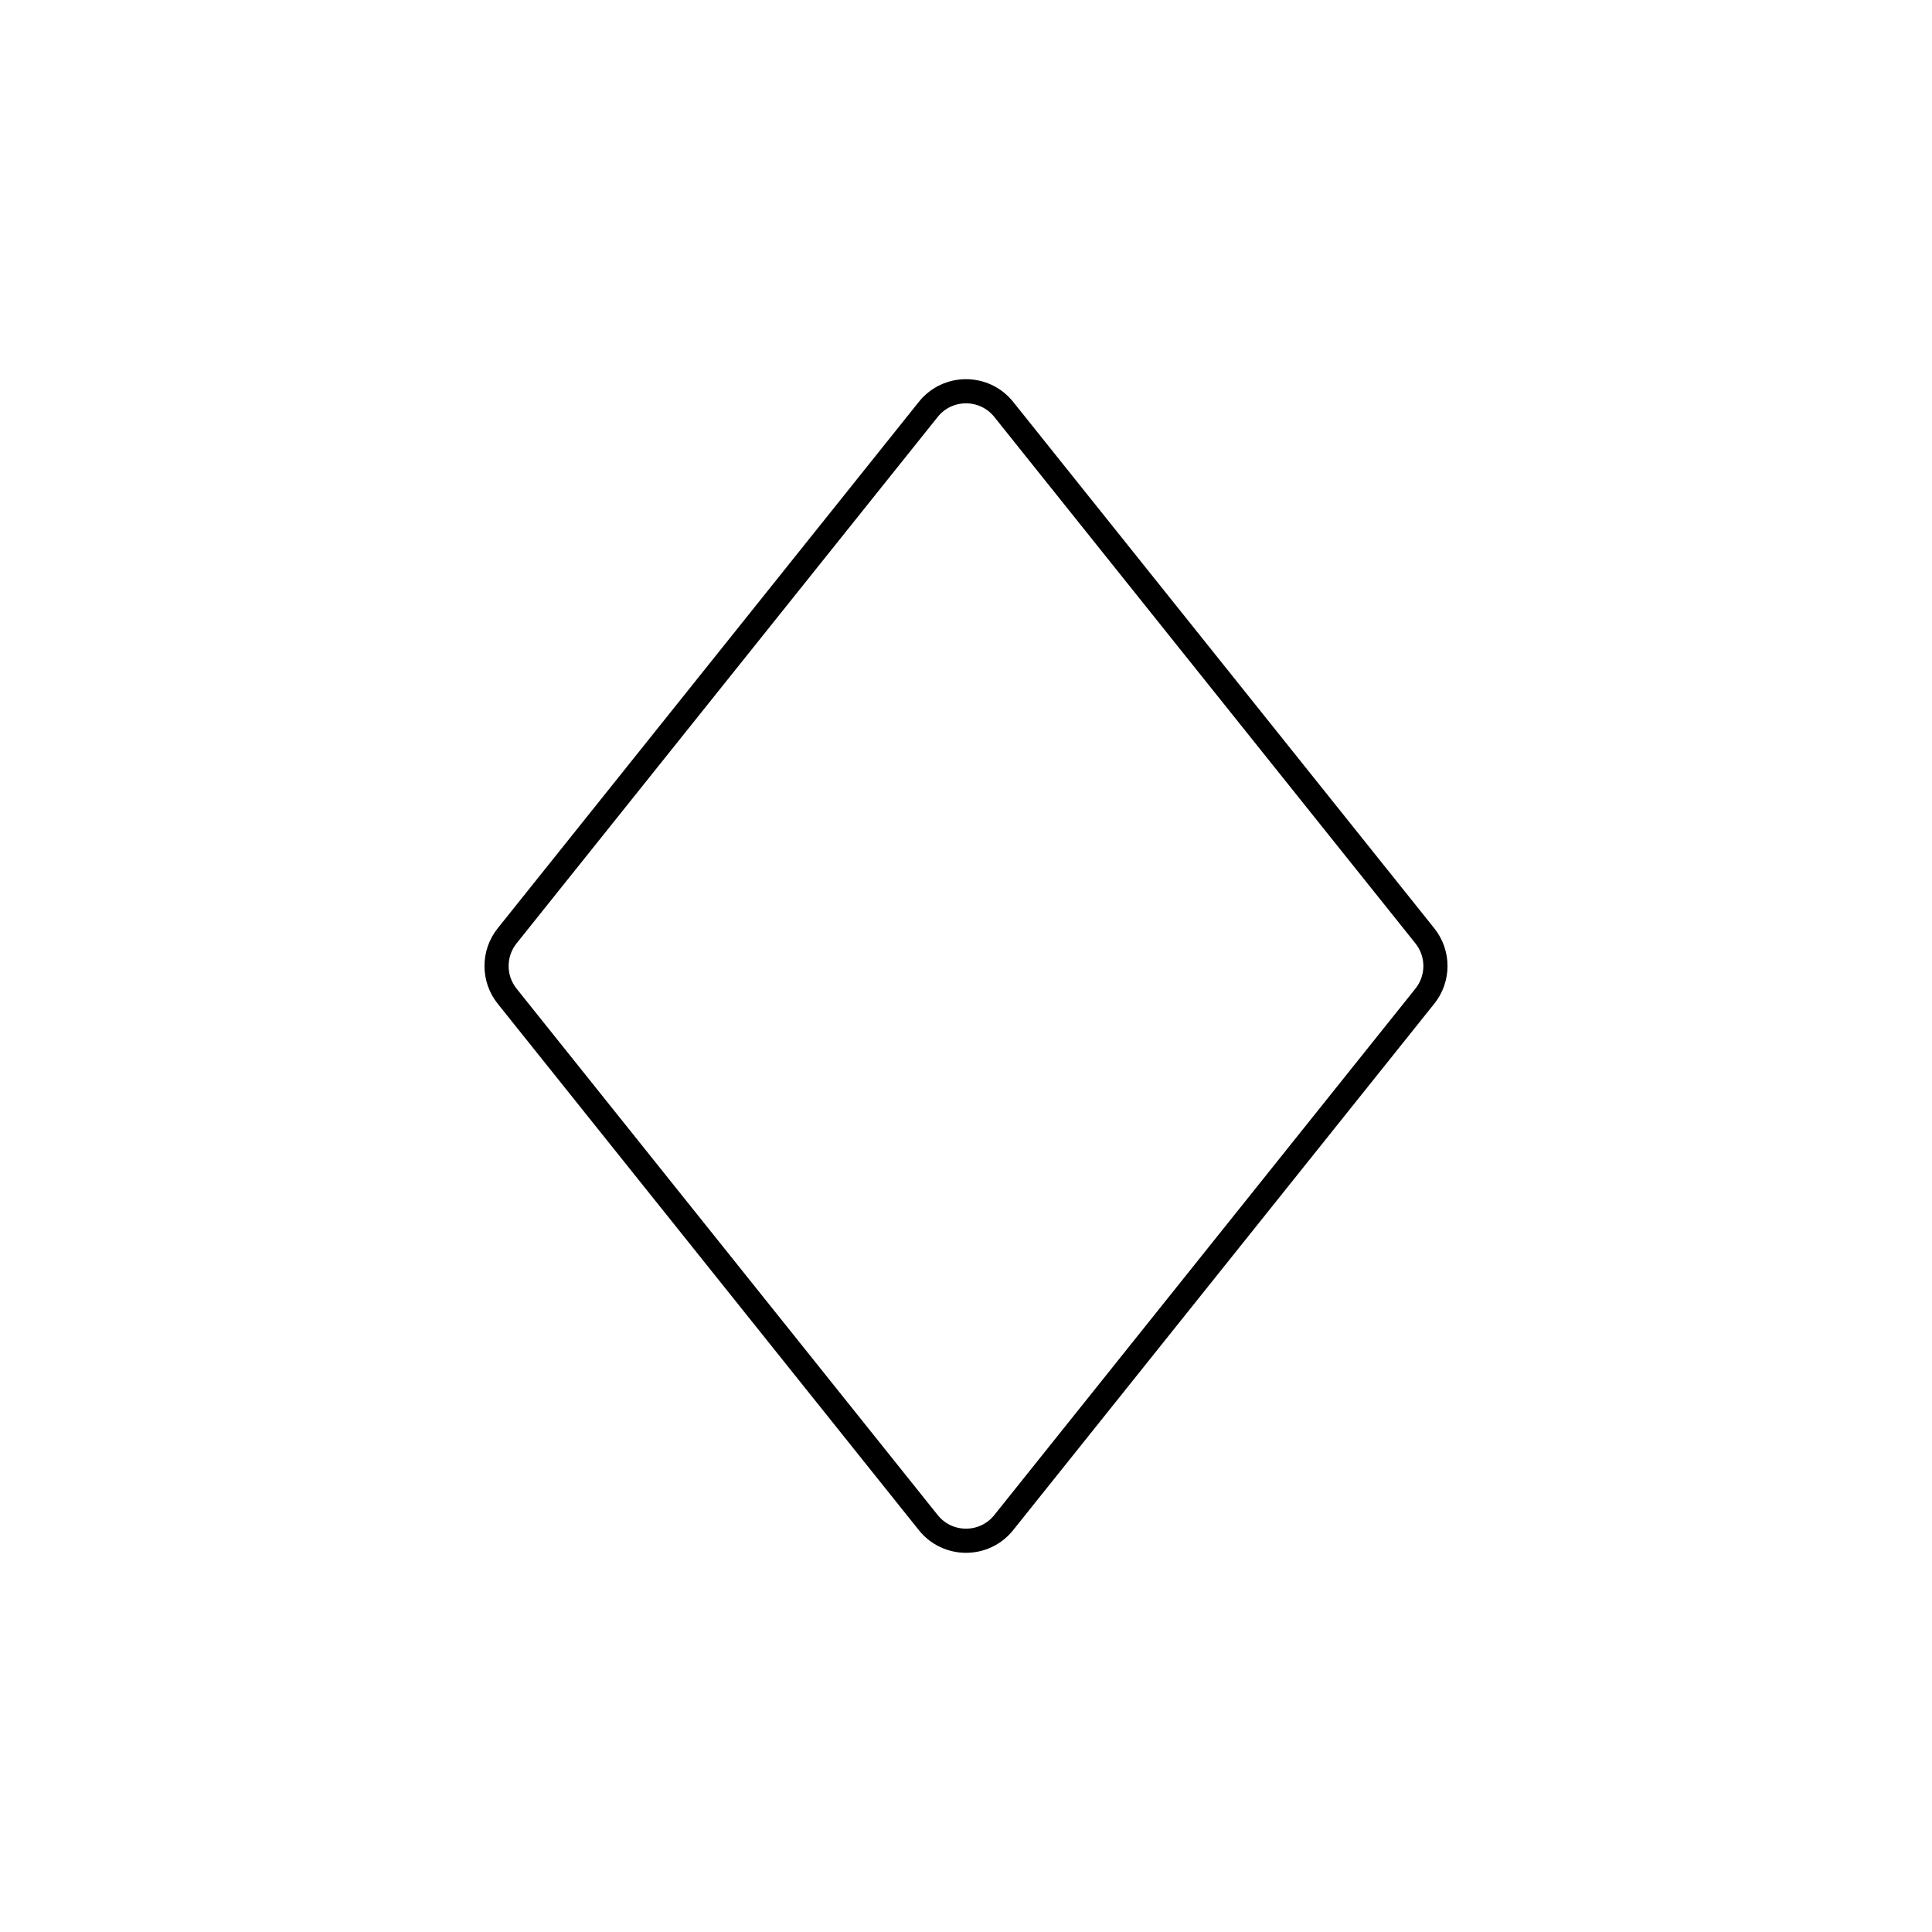 <svg width="80" height="80" viewBox="0 0 80 80" fill="none" xmlns="http://www.w3.org/2000/svg">
  <path d="M38.438 16.952C39.239 15.951 40.761 15.951 41.562 16.952L59 38.751C59.585 39.481 59.585 40.519 59 41.249L41.562 63.048C40.761 64.049 39.239 64.049 38.438 63.048L20.999 41.249C20.415 40.519 20.415 39.481 20.999 38.751L38.438 16.952Z" stroke="currentColor" stroke-linecap="round" stroke-linejoin="round" />
</svg>